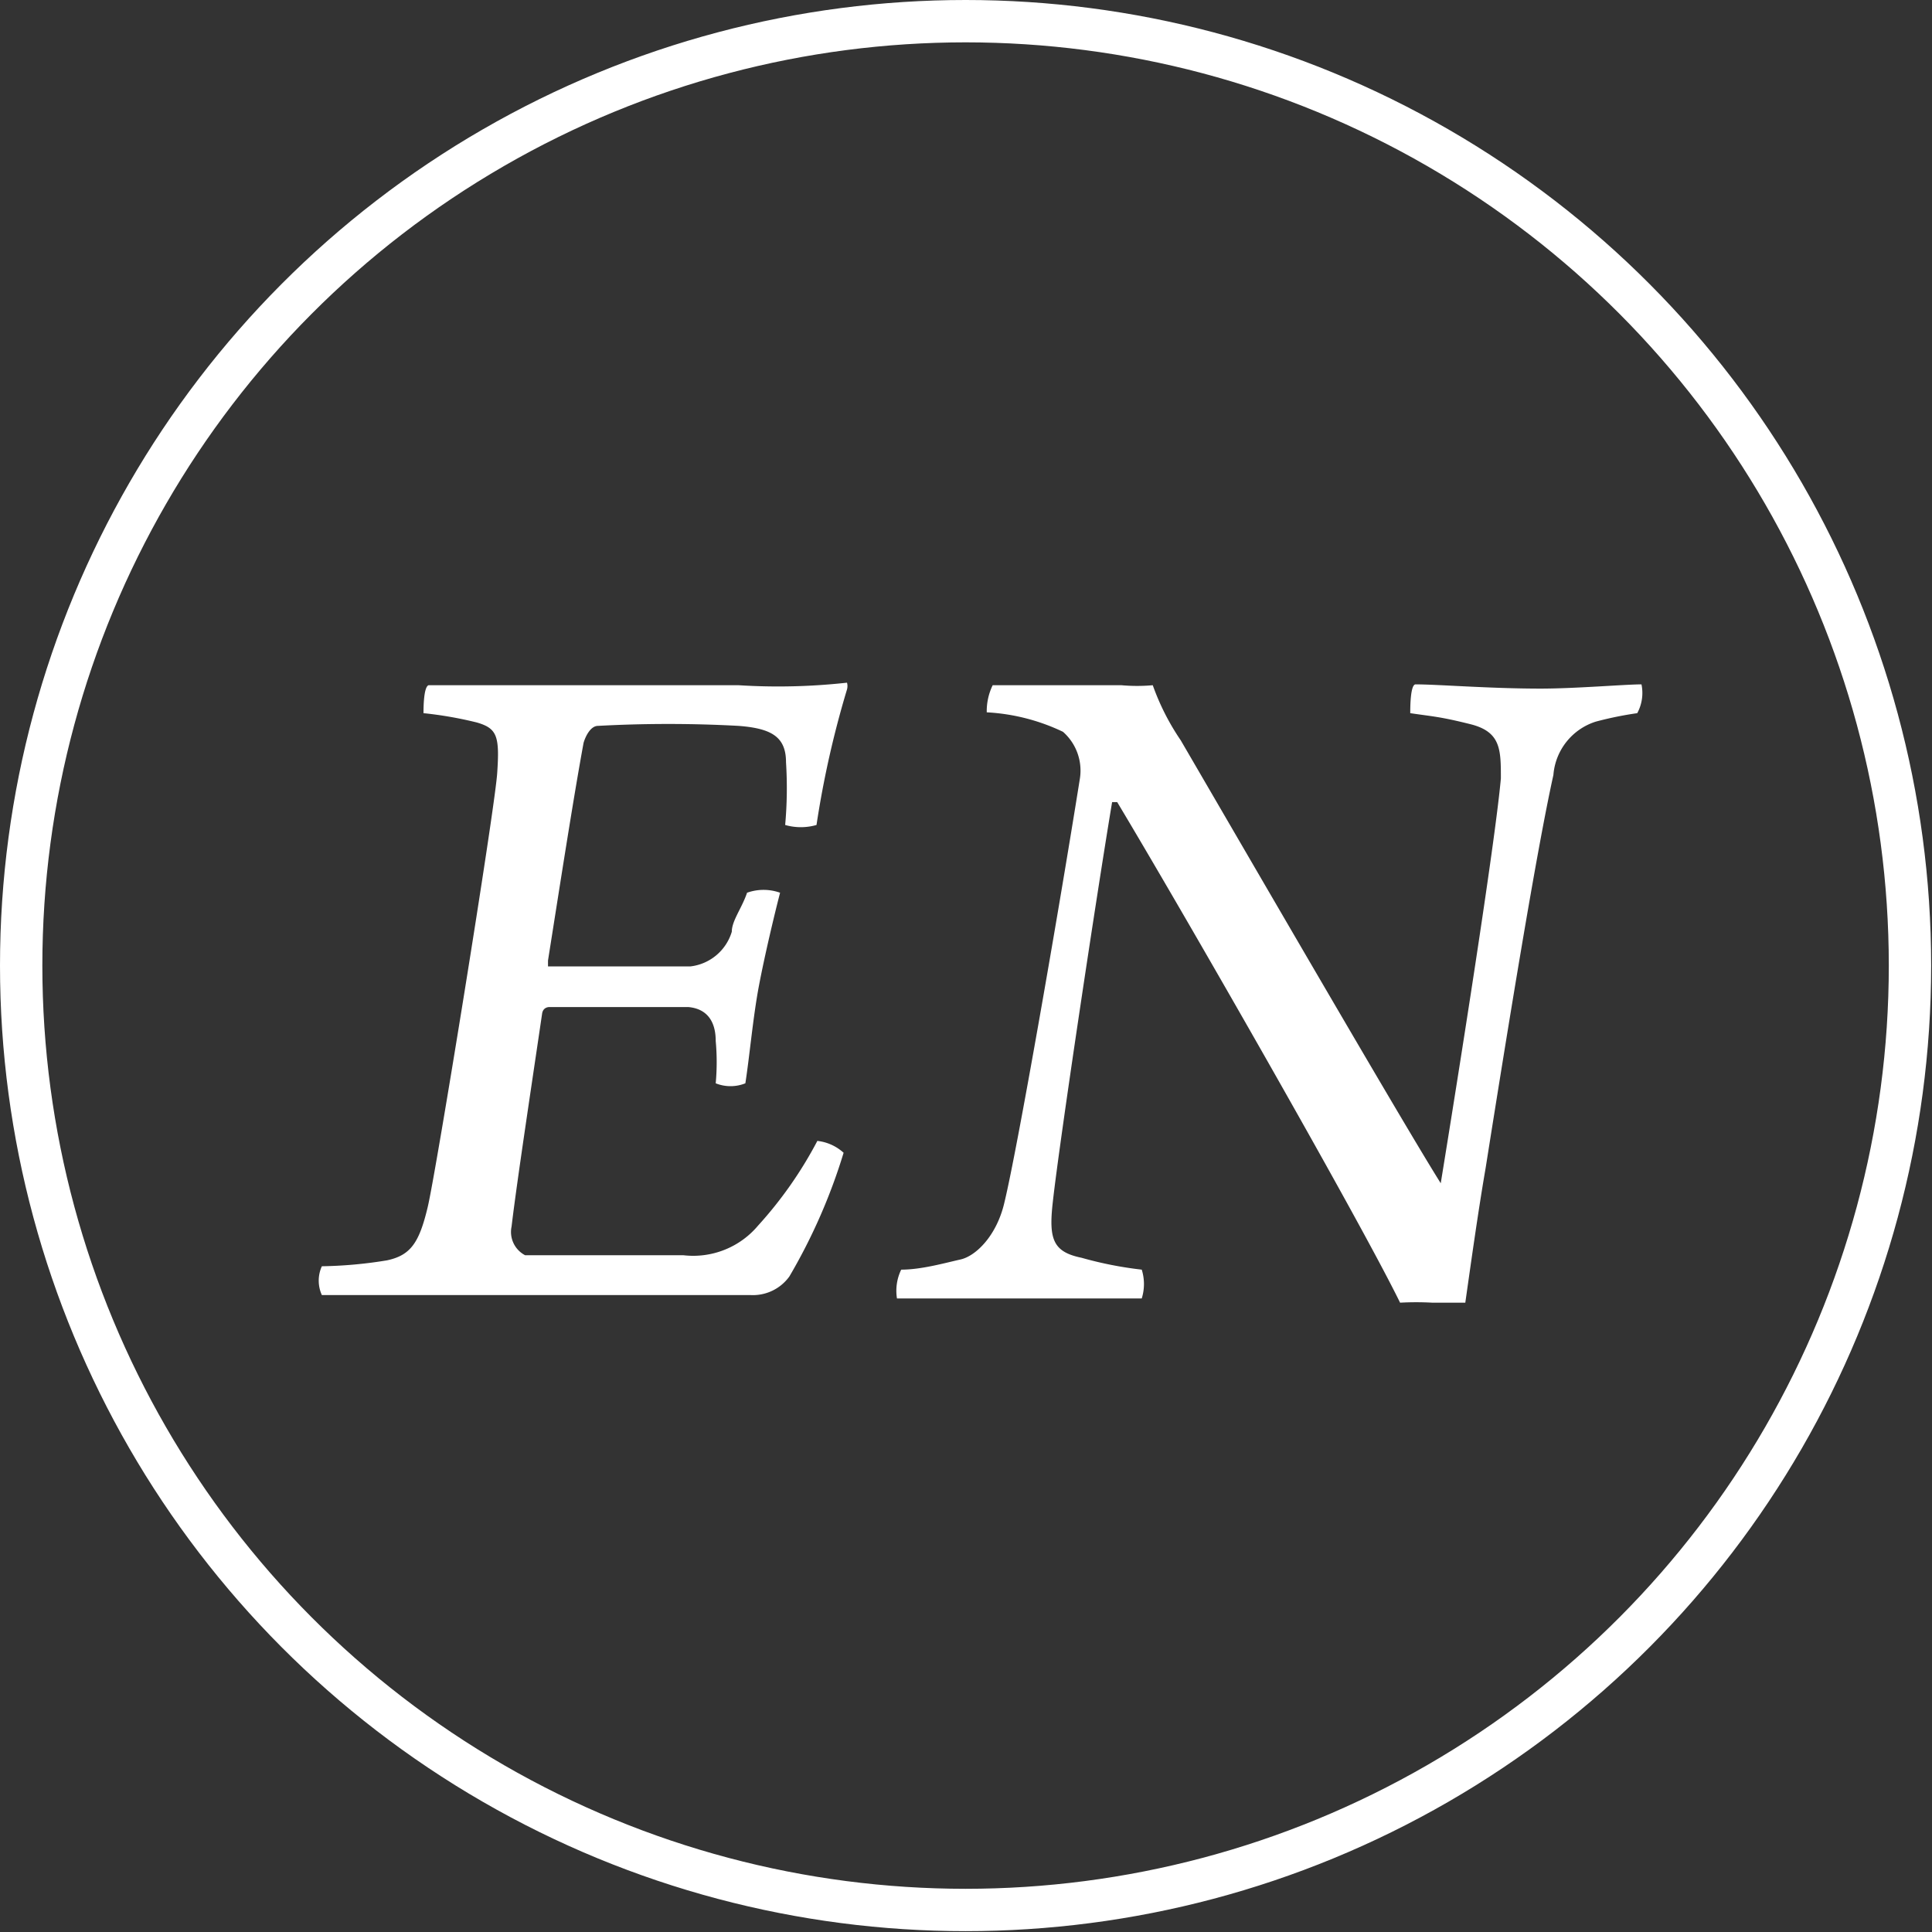 <svg xmlns="http://www.w3.org/2000/svg" viewBox="0 0 22.81 22.81"><rect x="0" y="0" width="22.81" height="22.81" fill="#333333" stroke="none"/><defs><style>.cls-1{fill:#fff;}.cls-2{fill:none;stroke:#fff;stroke-miterlimit:10;stroke-width:0.5px;}</style></defs><title>btn_language_en</title><g id="レイヤー_2" data-name="レイヤー 2"><g id="レイヤー_1-2" data-name="レイヤー 1"><path class="cls-1" d="M4.57,14.88c.28-.06.38-.21.48-.63s.79-4.68.82-5.12,0-.53-.24-.6A4.56,4.56,0,0,0,5,8.42c0-.05,0-.31.06-.33.23,0,.92,0,1.55,0H8.72A7.39,7.39,0,0,0,10,8.06a.15.15,0,0,1,0,.08,11.47,11.47,0,0,0-.36,1.6.67.67,0,0,1-.37,0A4.83,4.83,0,0,0,9.28,9c0-.3-.17-.4-.56-.43a15.32,15.32,0,0,0-1.66,0c-.09,0-.15.13-.17.2-.12.65-.29,1.75-.42,2.57,0,.05,0,.07,0,.07H8.15A.58.58,0,0,0,8.64,11c0-.13.12-.28.18-.46a.58.58,0,0,1,.39,0c-.06.23-.18.73-.25,1.1s-.11.83-.16,1.15a.47.47,0,0,1-.35,0,2.73,2.73,0,0,0,0-.5c0-.24-.11-.38-.32-.4-.36,0-1.16,0-1.65,0,0,0-.07,0-.08.08-.11.75-.3,2-.36,2.51a.31.31,0,0,0,.16.34c.21,0,1,0,1.87,0a1,1,0,0,0,.88-.35,4.8,4.8,0,0,0,.7-1,.55.55,0,0,1,.31.14,6.77,6.77,0,0,1-.64,1.46.53.53,0,0,1-.46.22c-.94,0-1.7,0-3.39,0-.79,0-1.32,0-1.67,0a.41.41,0,0,1,0-.34A5.18,5.18,0,0,0,4.57,14.88Z"/><path class="cls-1" d="M11.72,8.09c.45,0,1.06,0,1.52,0a2.06,2.06,0,0,0,.37,0,2.84,2.84,0,0,0,.33.65c.88,1.51,2.63,4.53,3.07,5.23a.06.06,0,0,0,0,0c.21-1.29.64-4,.71-4.78,0-.34,0-.55-.36-.64s-.44-.09-.71-.13c0-.06,0-.33.06-.34.27,0,.87.05,1.48.05.41,0,1-.05,1.19-.05a.5.5,0,0,1-.05.34,4.19,4.19,0,0,0-.49.1.72.72,0,0,0-.5.63c-.2.9-.54,3-.8,4.64-.09.52-.18,1.17-.24,1.59-.06,0-.22,0-.39,0a3.47,3.47,0,0,0-.38,0c-.49-1-2.53-4.56-3.34-5.91,0,0-.05,0-.06,0-.19,1.14-.62,4-.7,4.72-.05.44,0,.59.34.66a4.44,4.44,0,0,0,.71.14.57.57,0,0,1,0,.34c-.41,0-.84,0-1.43,0s-1.16,0-1.46,0a.57.57,0,0,1,.05-.34c.24,0,.52-.08.7-.12s.43-.28.52-.68c.15-.62.62-3.31.89-5a.61.61,0,0,0-.2-.55,2.38,2.38,0,0,0-.9-.23A.7.7,0,0,1,11.72,8.09Z"/><circle class="cls-2" cx="11.4" cy="11.4" r="11.15"/></g></g></svg>